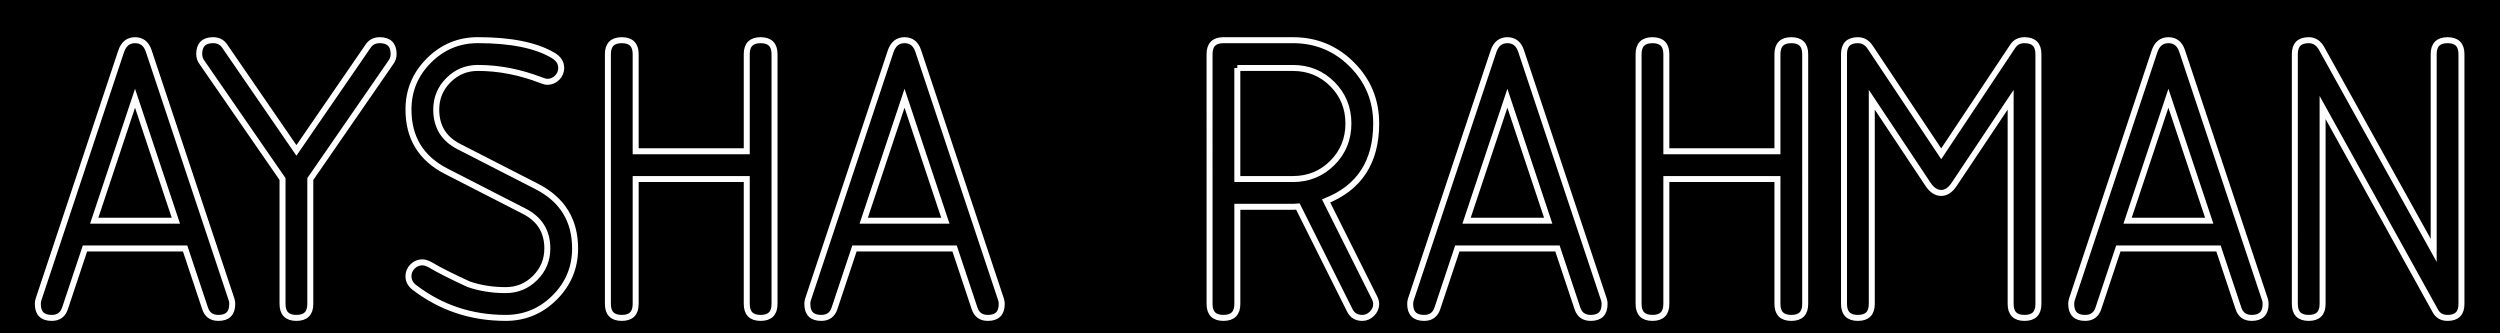 <?xml version="1.0" encoding="utf-8"?>
<!-- Generator: Adobe Illustrator 14.0.0, SVG Export Plug-In . SVG Version: 6.00 Build 43363)  -->
<!DOCTYPE svg PUBLIC "-//W3C//DTD SVG 1.1//EN" "http://www.w3.org/Graphics/SVG/1.1/DTD/svg11.dtd">
<svg version="1.1" xmlns="http://www.w3.org/2000/svg" xmlns:xlink="http://www.w3.org/1999/xlink" x="0px" y="0px"
	 width="417.742px" height="55.645px" viewBox="0 0 417.742 55.645" enable-background="new 0 0 417.742 55.645"
	 xml:space="preserve">
<rect x="0" y="0" width="417.742" height="55.645" fill="#808080" stroke="none"/>
<g id="Layer_1">
	<rect stroke="#000000" width="417.742" height="61.291"/>
</g>
<g id="Layer_2">
	<g id="Layer_2_1_">
		<g>
			<path fill="none" stroke="#FFFFFF" d="M38.806,50.8c0,1.547-0.773,2.32-2.32,2.32c-1.125,0-1.863-0.527-2.215-1.582l-3.34-10.02
				H14.197l-3.34,10.02c-0.352,1.055-1.09,1.582-2.215,1.582c-1.547,0-2.32-0.773-2.32-2.32c0-0.281,0.035-0.526,0.105-0.738
				L20.243,8.579c0.422-1.242,1.195-1.863,2.32-1.863s1.886,0.598,2.285,1.793L38.7,50.064C38.771,50.273,38.806,50.519,38.806,50.8
				z M22.564,16.417l-6.82,20.461h13.641L22.564,16.417z"/>
			<path fill="none" stroke="#FFFFFF" d="M51.85,29.917V50.8c0,1.547-0.773,2.32-2.32,2.32c-1.547,0-2.32-0.773-2.32-2.32V29.917
				l-13.5-19.547c-0.281-0.397-0.422-0.844-0.422-1.336c0-1.547,0.773-2.32,2.32-2.32c0.844,0,1.488,0.329,1.934,0.984L49.53,25.137
				L61.518,7.699c0.445-0.656,1.09-0.984,1.934-0.984c1.547,0,2.32,0.773,2.32,2.32c0,0.492-0.141,0.938-0.422,1.336L51.85,29.917z"
				/>
			<path fill="none" stroke="#FFFFFF" d="M96.097,41.519c0,3.188-1.137,5.918-3.41,8.19c-2.273,2.273-5.004,3.41-8.191,3.41
				c-5.719,0-10.793-1.688-15.223-5.063c-0.68-0.516-1.02-1.147-1.02-1.897c0-0.633,0.229-1.178,0.686-1.635
				s1.002-0.687,1.635-0.687c0.375,0,0.82,0.141,1.336,0.422c1.359,0.82,3.492,1.898,6.398,3.234
				c1.898,0.656,3.96,0.984,6.188,0.984c1.921,0,3.563-0.681,4.922-2.039c1.358-1.359,2.039-3,2.039-4.922
				c0-2.836-1.289-4.91-3.867-6.224l-13.043-6.68c-4.196-2.156-6.293-5.59-6.293-10.301c0-3.188,1.137-5.918,3.41-8.191
				s5.004-3.41,8.191-3.41c5.484,0,9.668,0.844,12.551,2.531c0.914,0.54,1.371,1.243,1.371,2.109c0,0.633-0.229,1.178-0.686,1.635
				s-1.002,0.686-1.635,0.686c-0.234,0-0.563-0.082-0.984-0.246c-3.563-1.383-7.102-2.074-10.617-2.074
				c-1.922,0-3.563,0.681-4.922,2.039c-1.359,1.359-2.039,3-2.039,4.922c0,2.837,1.266,4.899,3.797,6.188l13.043,6.68
				C93.975,33.363,96.097,36.808,96.097,41.519z"/>
			<path fill="none" stroke="#FFFFFF" d="M101.578,50.8V9.035c0-1.547,0.773-2.32,2.32-2.32c1.547,0,2.32,0.773,2.32,2.32v16.242
				h18.563V9.035c0-1.547,0.773-2.32,2.32-2.32s2.32,0.773,2.32,2.32V50.8c0,1.547-0.773,2.32-2.32,2.32s-2.32-0.773-2.32-2.32
				V29.917h-18.563V50.8c0,1.547-0.773,2.32-2.32,2.32C102.351,53.121,101.578,52.347,101.578,50.8z"/>
			<path fill="none" stroke="#FFFFFF" d="M167.384,50.8c0,1.547-0.771,2.32-2.32,2.32c-1.125,0-1.861-0.527-2.215-1.582
				l-3.339-10.02h-16.732l-3.34,10.02c-0.352,1.055-1.09,1.582-2.215,1.582c-1.547,0-2.32-0.773-2.32-2.32
				c0-0.281,0.035-0.526,0.105-0.738l13.816-41.483c0.422-1.242,1.195-1.863,2.32-1.863c1.125,0,1.887,0.598,2.286,1.793
				l13.849,41.556C167.349,50.273,167.384,50.519,167.384,50.8z M151.145,16.417l-6.82,20.461h13.64L151.145,16.417z"/>
			<path fill="none" stroke="#FFFFFF" d="M221.588,33.574l8.086,16.172c0.188,0.375,0.281,0.727,0.281,1.055
				c0,0.609-0.234,1.148-0.703,1.617s-1.008,0.703-1.617,0.703c-0.984,0-1.688-0.434-2.109-1.301l-8.646-17.297
				c-0.211,0.022-0.492,0.035-0.846,0.035h-9.279v16.241c0,1.548-0.773,2.32-2.322,2.32c-1.546,0-2.32-0.772-2.32-2.32V9.034
				c0-1.547,0.773-2.32,2.32-2.32h11.603c3.867,0,7.154,1.354,9.861,4.062s4.061,5.993,4.061,9.86
				C229.956,27.035,227.167,31.347,221.588,33.574z M206.753,11.354v18.563h9.281c2.602,0,4.799-0.896,6.592-2.688
				s2.689-3.99,2.689-6.592c0-2.603-0.896-4.8-2.689-6.593s-3.99-2.688-6.592-2.688h-9.281V11.354z"/>
			<path fill="none" stroke="#FFFFFF" d="M268.12,50.8c0,1.547-0.771,2.32-2.318,2.32c-1.125,0-1.863-0.527-2.215-1.582
				l-3.342-10.02h-16.732l-3.34,10.02c-0.354,1.055-1.09,1.582-2.215,1.582c-1.549,0-2.32-0.773-2.32-2.32
				c0-0.281,0.035-0.526,0.104-0.738l13.816-41.483c0.422-1.242,1.195-1.863,2.32-1.863s1.887,0.598,2.285,1.793l13.852,41.556
				C268.086,50.273,268.12,50.519,268.12,50.8z M251.879,16.417l-6.82,20.461H258.7L251.879,16.417z"/>
			<path fill="none" stroke="#FFFFFF" d="M273.803,50.8V9.035c0-1.547,0.771-2.32,2.32-2.32c1.547,0,2.318,0.773,2.318,2.32v16.242
				h18.564V9.035c0-1.547,0.771-2.32,2.318-2.32c1.549,0,2.32,0.773,2.32,2.32V50.8c0,1.547-0.771,2.32-2.32,2.32
				c-1.547,0-2.318-0.773-2.318-2.32V29.917h-18.564V50.8c0,1.547-0.771,2.32-2.318,2.32
				C274.575,53.121,273.803,52.347,273.803,50.8z"/>
			<path fill="none" stroke="#FFFFFF" d="M338.292,6.714c1.547,0,2.32,0.773,2.32,2.32V50.8c0,1.547-0.773,2.32-2.32,2.32
				s-2.32-0.773-2.32-2.32V16.664l-9.457,14.168c-0.633,0.938-1.348,1.406-2.145,1.406c-0.82,0-1.547-0.469-2.18-1.406
				l-9.422-14.168V50.8c0,1.547-0.773,2.32-2.32,2.32s-2.32-0.773-2.32-2.32V9.035c0-1.547,0.773-2.32,2.32-2.32
				c0.844,0,1.523,0.387,2.039,1.16l11.883,17.824l11.953-17.965C336.768,7.055,337.424,6.714,338.292,6.714z"/>
			<path fill="none" stroke="#FFFFFF" d="M378.577,50.8c0,1.547-0.773,2.32-2.32,2.32c-1.125,0-1.863-0.527-2.215-1.582l-3.34-10.02
				h-16.734l-3.34,10.02c-0.352,1.055-1.09,1.582-2.215,1.582c-1.547,0-2.32-0.773-2.32-2.32c0-0.281,0.035-0.526,0.105-0.738
				l13.816-41.483c0.422-1.242,1.195-1.863,2.32-1.863s1.887,0.598,2.283,1.793l13.854,41.556
				C378.542,50.273,378.577,50.519,378.577,50.8z M362.334,16.417l-6.82,20.461h13.641L362.334,16.417z"/>
			<path fill="none" stroke="#FFFFFF" d="M406.661,41.835V9.035c0-1.547,0.773-2.32,2.32-2.32s2.32,0.773,2.32,2.32V50.8
				c0,1.547-0.773,2.32-2.32,2.32c-0.938,0-1.617-0.387-2.039-1.16l-18.844-33.996V50.8c0,1.547-0.773,2.32-2.32,2.32
				s-2.318-0.773-2.318-2.32V9.035c0-1.547,0.771-2.32,2.318-2.32c0.914,0,1.629,0.457,2.146,1.371L406.661,41.835z"/>
		</g>
	</g>
</g>
</svg>
